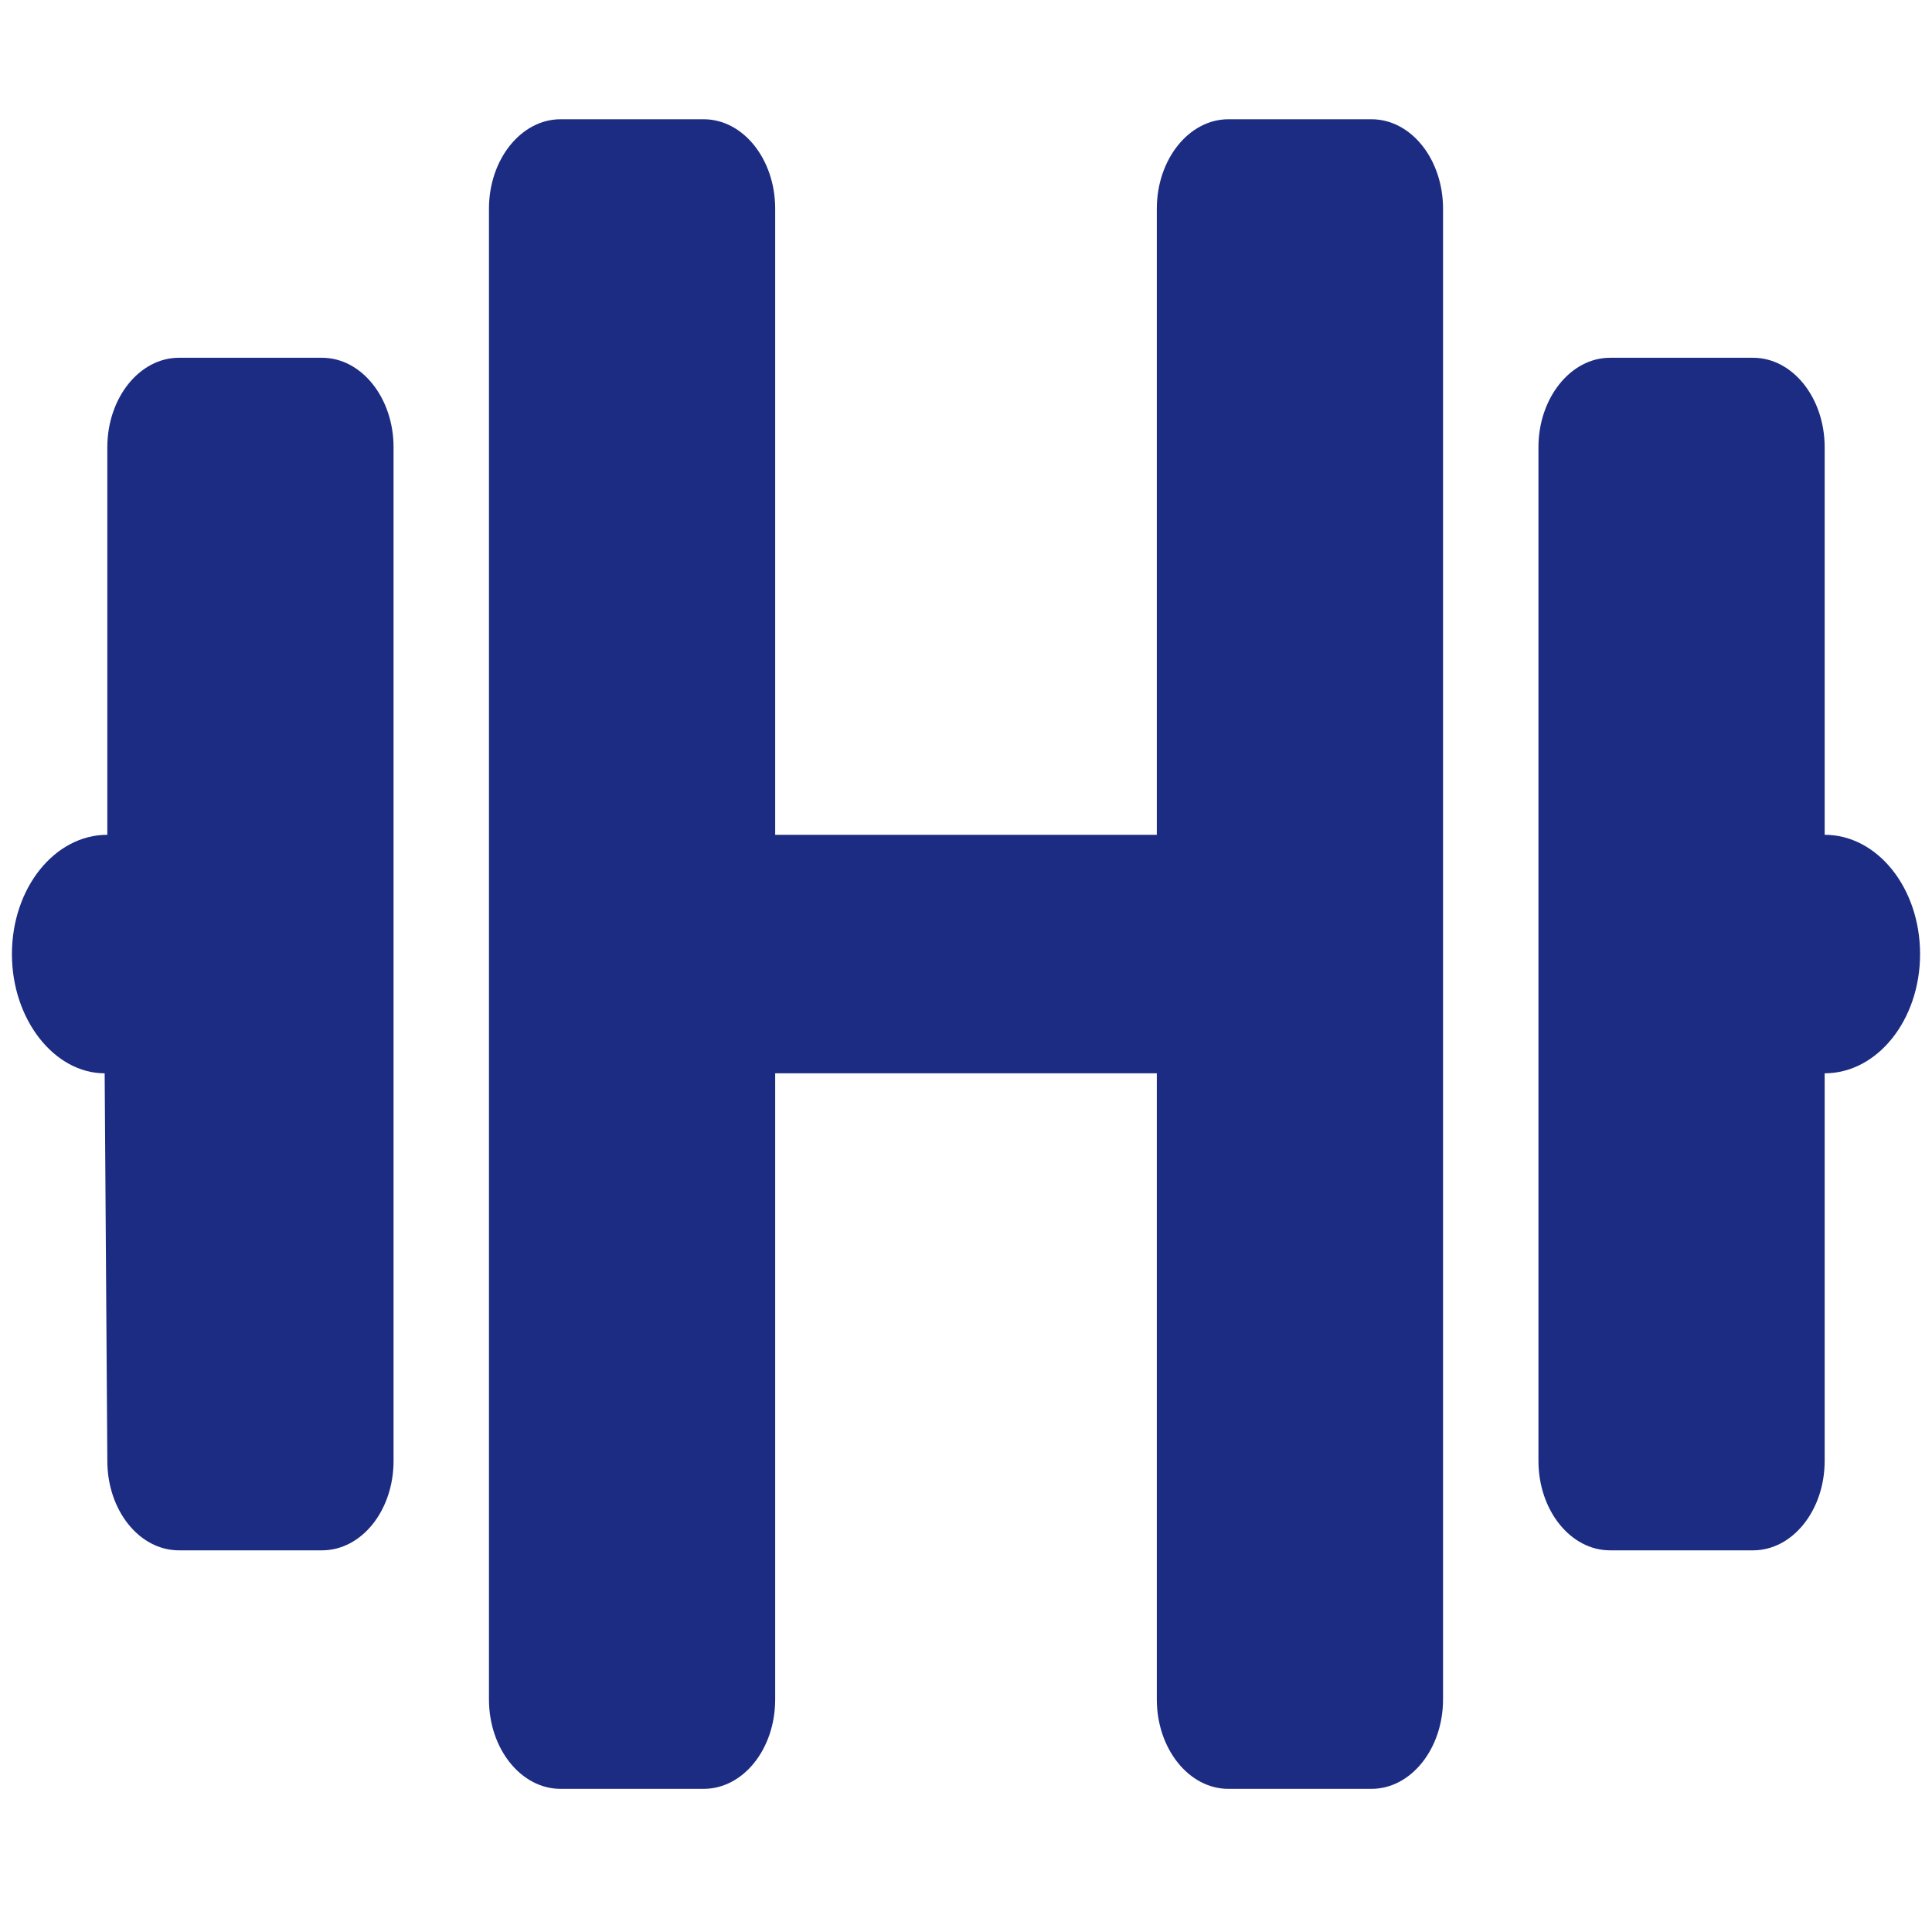 <svg width="81" height="80" viewBox="0 0 81 80" fill="none" xmlns="http://www.w3.org/2000/svg">
<g clip-path="url(#clip0_1049_20585)">
<path d="M13.5 15H7.5C5.844 15 4.5 16.688 4.5 18.75V35C2.291 35 0.5 37.234 0.5 40C0.5 42.761 2.291 45 4.388 45L4.5 61.25C4.5 63.328 5.844 65 7.5 65H13.5C15.162 65 16.5 63.328 16.5 61.25V18.75C16.5 16.688 15.162 15 13.5 15ZM57.5 5H51.5C49.85 5 48.5 6.68 48.5 8.75V35H32.5V8.75C32.5 6.68 31.163 5 29.5 5H23.5C21.85 5 20.5 6.68 20.5 8.75V71.25C20.5 73.328 21.85 75 23.5 75H29.5C31.163 75 32.5 73.328 32.5 71.25V45H48.5V71.25C48.5 73.32 49.844 75 51.5 75H57.5C59.156 75 60.5 73.32 60.5 71.25V8.75C60.5 6.68 59.163 5 57.5 5ZM76.5 35V18.75C76.5 16.688 75.162 15 73.5 15H67.5C65.85 15 64.5 16.688 64.5 18.75V61.25C64.5 63.32 65.844 65 67.5 65H73.5C75.156 65 76.5 63.32 76.5 61.25V45C78.709 45 80.5 42.761 80.5 40C80.5 37.234 78.713 35 76.5 35Z" fill="#1C2C82"/>
</g>
<defs>
<clipPath id="clip0_1049_20585">
<rect width="80" height="80" fill="white" transform="translate(0.5)"/>
</clipPath>
</defs>
</svg>
